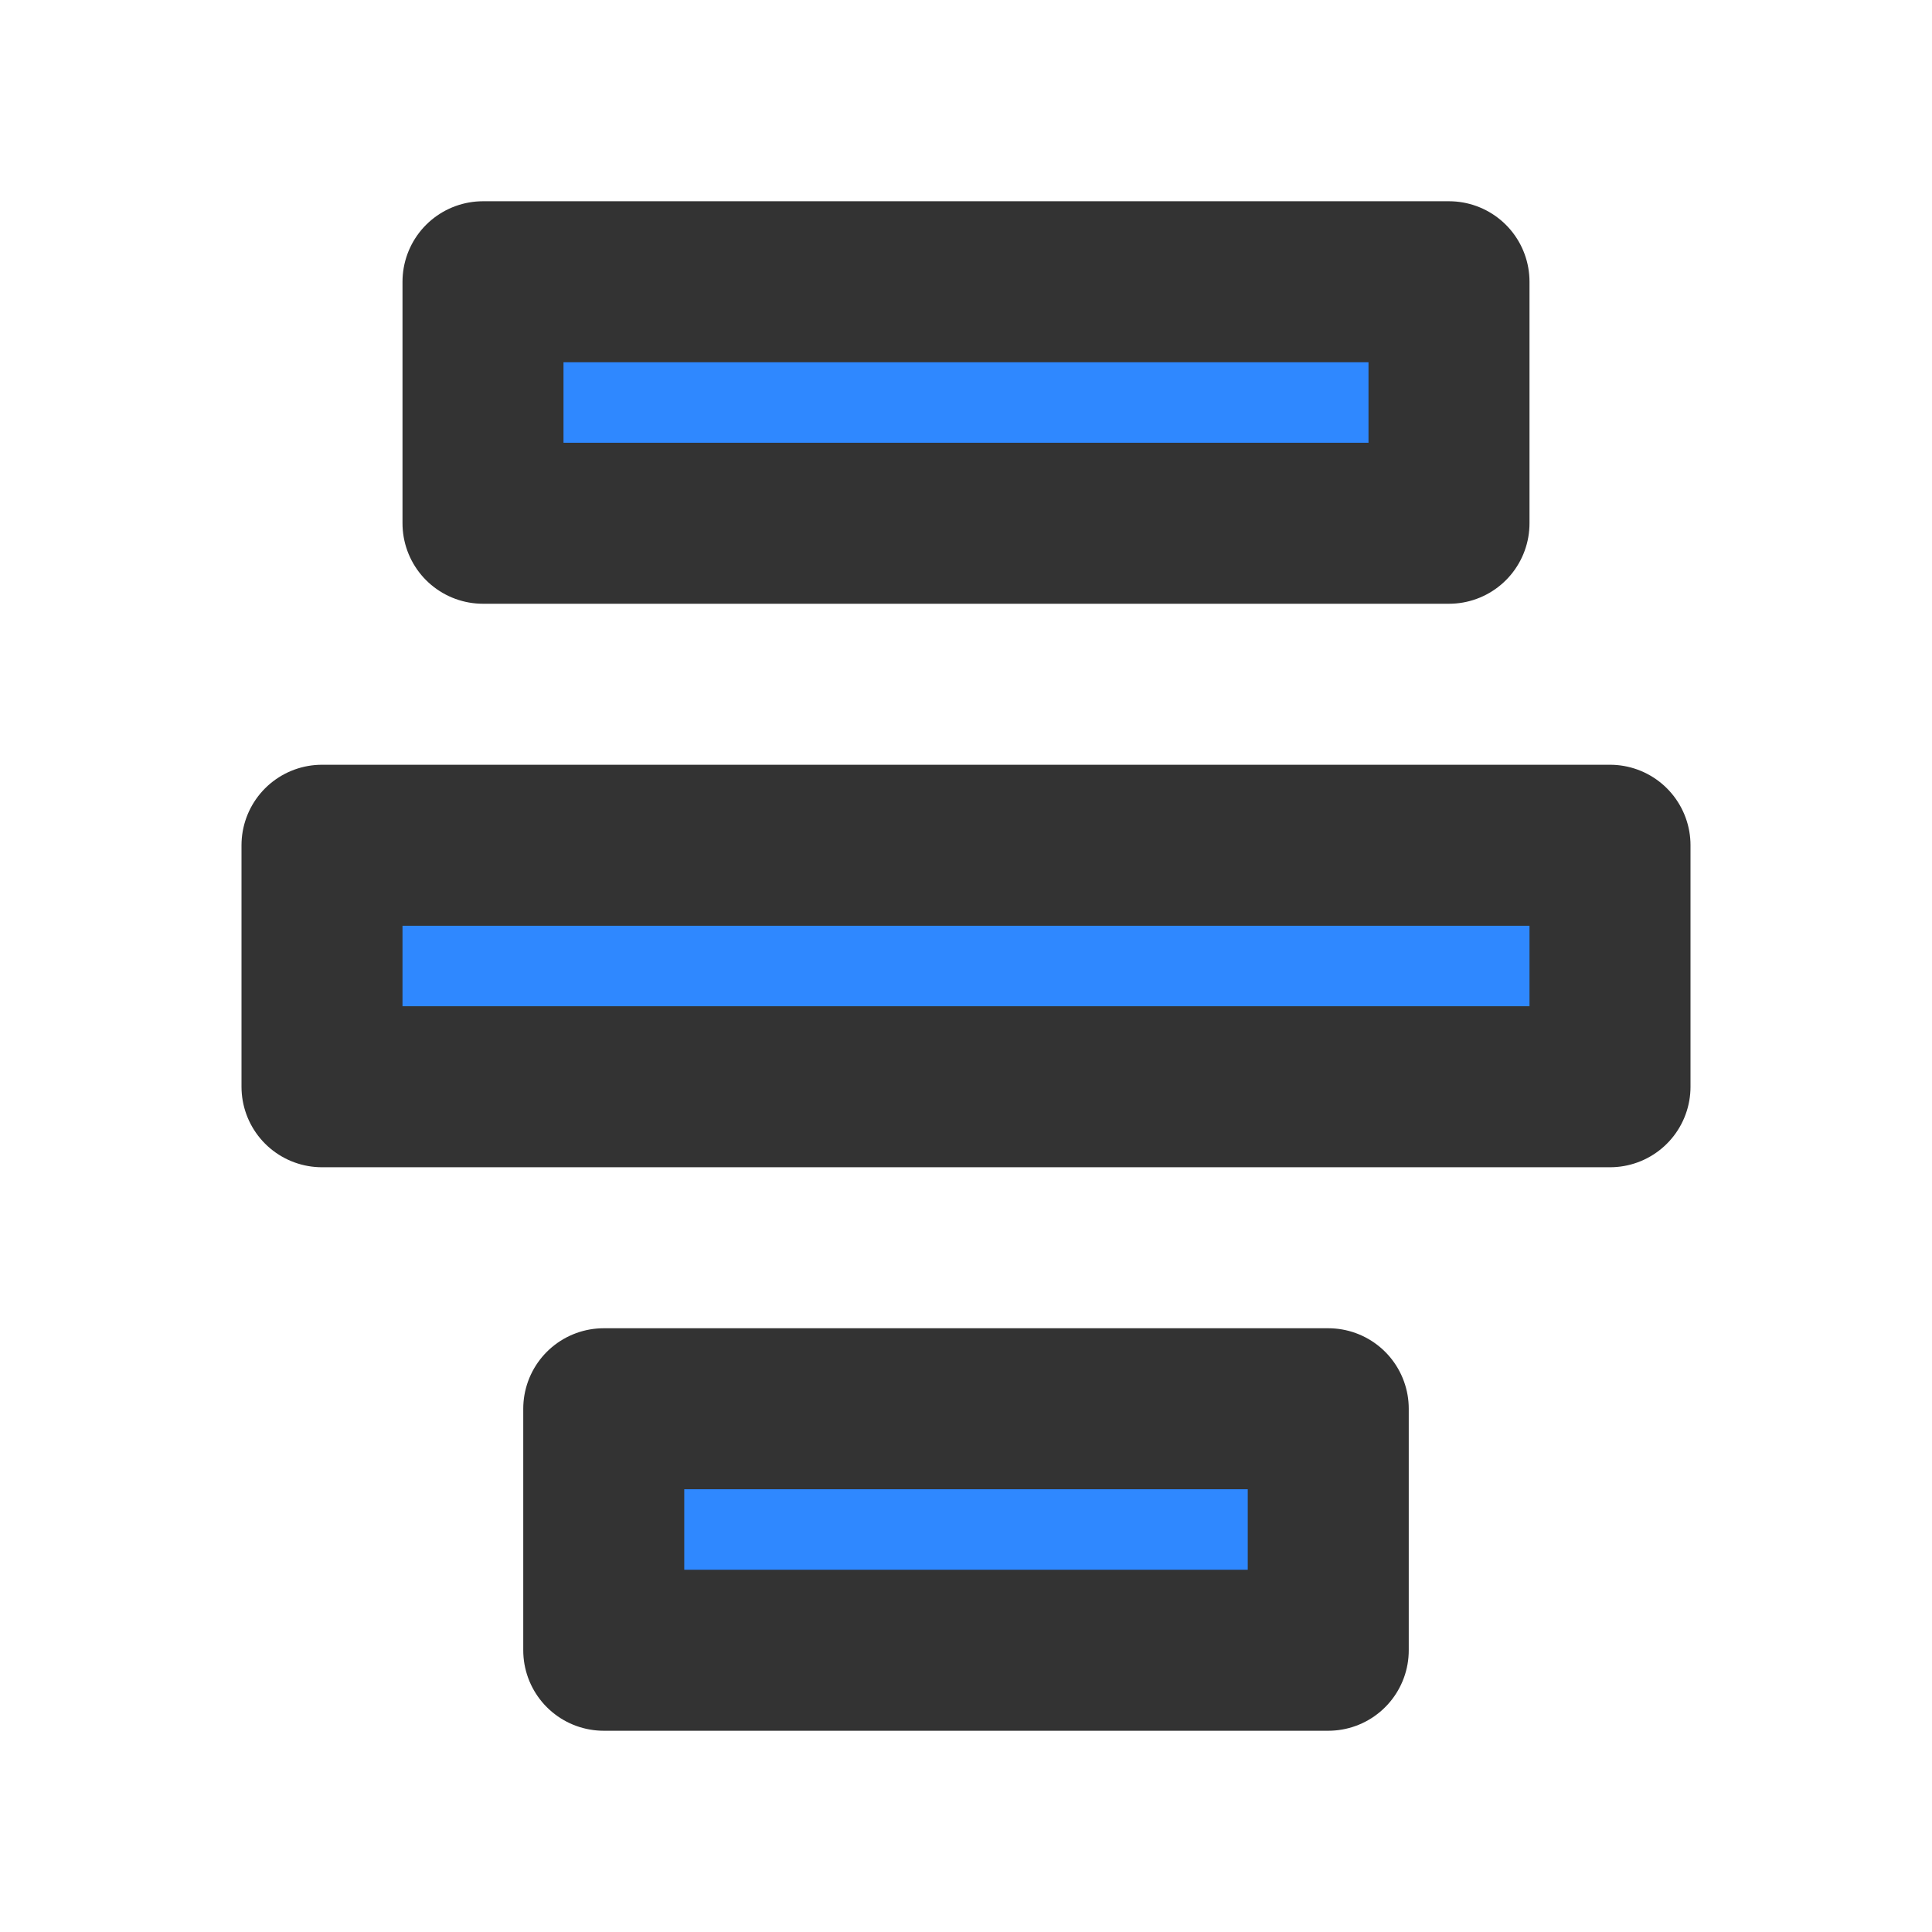 <?xml version="1.0" encoding="UTF-8"?><svg width="24" height="24" viewBox="0 0 48 48" fill="none" xmlns="http://www.w3.org/2000/svg"><rect x="12" y="7" width="24" height="6" fill="#2F88FF" stroke="#333" stroke-width="4" stroke-linecap="round" stroke-linejoin="round"/><rect x="8" y="21" width="32" height="6" fill="#2F88FF" stroke="#333" stroke-width="4" stroke-linecap="round" stroke-linejoin="round"/><rect x="15" y="35" width="18" height="6" fill="#2F88FF" stroke="#333" stroke-width="4" stroke-linecap="round" stroke-linejoin="round"/></svg>